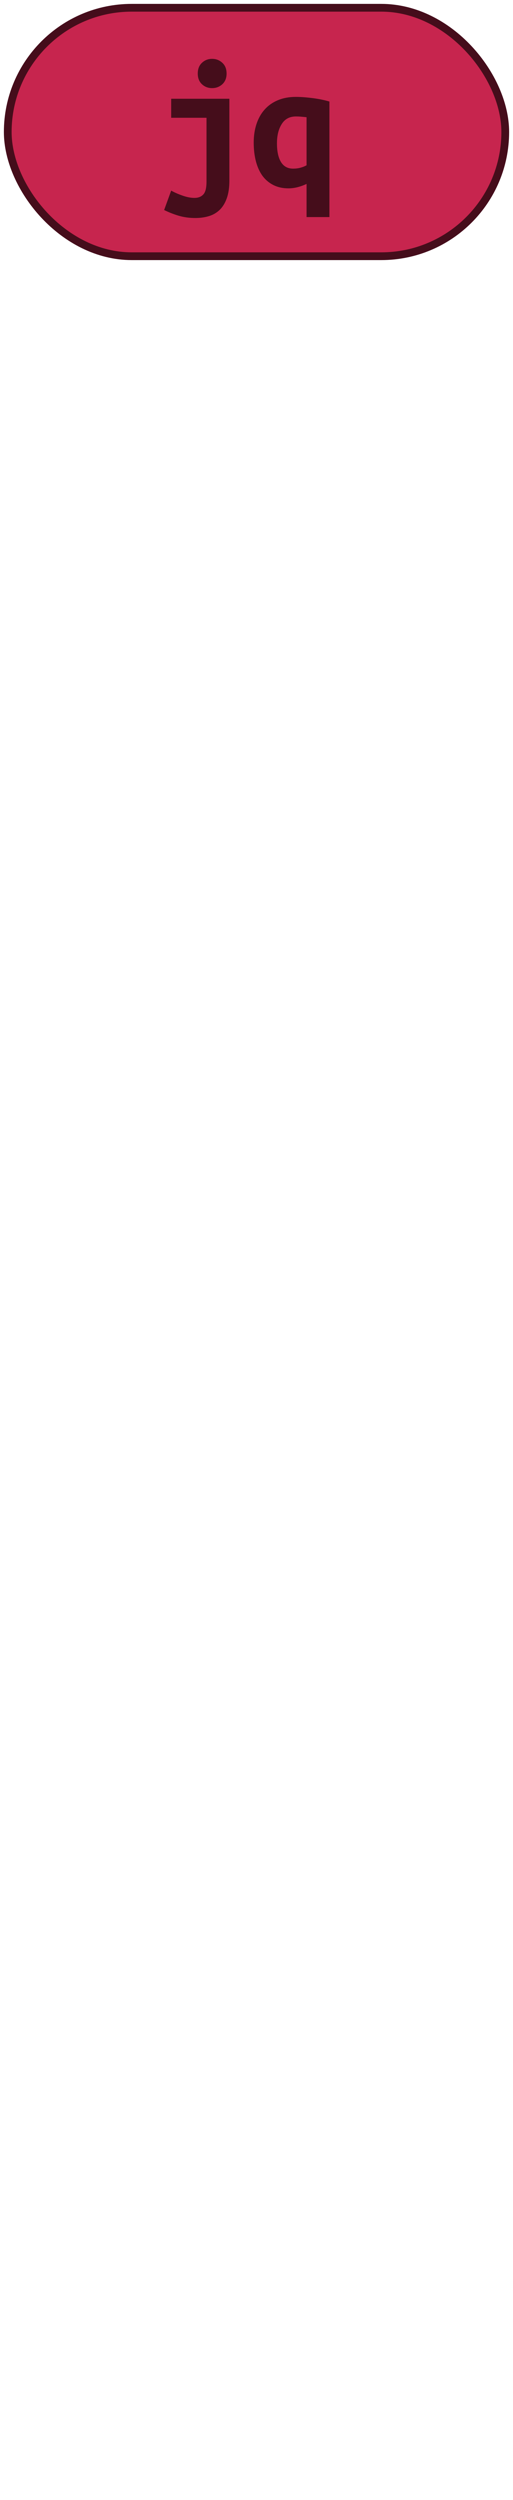 <?xml version="1.0" encoding="UTF-8"?>
<svg height="322" width="66.2" version="1.1" xmlns="http://www.w3.org/2000/svg"><!--Created by Josélio de S. C. Júnior - 2021 - https://github.com/joseliojunior -->
    <rect
        height="32"
        width="64.2"
        rx="16"
        ry="16"
        x="1" y="1"
        fill="#c7254e"
        stroke="#450d1b"
        stroke-width="1" />
    <g transform="translate(0, 12)">
        <path fill="#450d1b" stroke="none" d="M29.60 0.72L29.60 11.26Q29.60 12.62 29.26 13.55Q28.93 14.47 28.34 15.04Q27.75 15.60 26.95 15.84Q26.14 16.08 25.21 16.08L25.21 16.08Q24.06 16.08 23.07 15.79Q22.09 15.50 21.18 15.05L21.18 15.05L22.09 12.55Q22.69 12.89 23.54 13.19Q24.39 13.49 25.09 13.49L25.09 13.49Q25.83 13.49 26.24 13.04Q26.65 12.60 26.65 11.40L26.65 11.40L26.65 3.17L22.09 3.17L22.09 0.72L29.60 0.72ZM29.24-2.52L29.24-2.52Q29.24-1.66 28.69-1.15Q28.14-0.65 27.37-0.65L27.37-0.65Q26.60-0.65 26.06-1.15Q25.52-1.66 25.52-2.52L25.52-2.52Q25.52-3.41 26.06-3.91Q26.60-4.42 27.37-4.42L27.37-4.42Q28.14-4.42 28.69-3.91Q29.24-3.41 29.24-2.52ZM35.74 6.46L35.74 6.46Q35.74 8.02 36.26 8.87Q36.78 9.72 37.83 9.72L37.83 9.72Q38.34 9.72 38.78 9.60Q39.22 9.48 39.56 9.29L39.56 9.29L39.56 3.10Q39.34 3.07 38.97 3.04Q38.60 3 38.19 3L38.19 3Q36.97 3 36.36 3.97Q35.74 4.94 35.74 6.46ZM32.74 6.36L32.74 6.36Q32.74 5.06 33.10 3.97Q33.46 2.88 34.15 2.11Q34.83 1.34 35.85 0.91Q36.87 0.48 38.17 0.48L38.17 0.48Q38.72 0.48 39.33 0.53Q39.94 0.58 40.52 0.66Q41.10 0.74 41.61 0.85Q42.13 0.96 42.51 1.08L42.51 1.08L42.51 15.96L39.56 15.96L39.56 11.69Q39.01 11.95 38.40 12.11Q37.78 12.26 37.23 12.26L37.23 12.26Q36.13 12.26 35.29 11.84Q34.45 11.42 33.88 10.66Q33.32 9.89 33.03 8.80Q32.74 7.70 32.74 6.36Z"/>
    </g>
</svg>